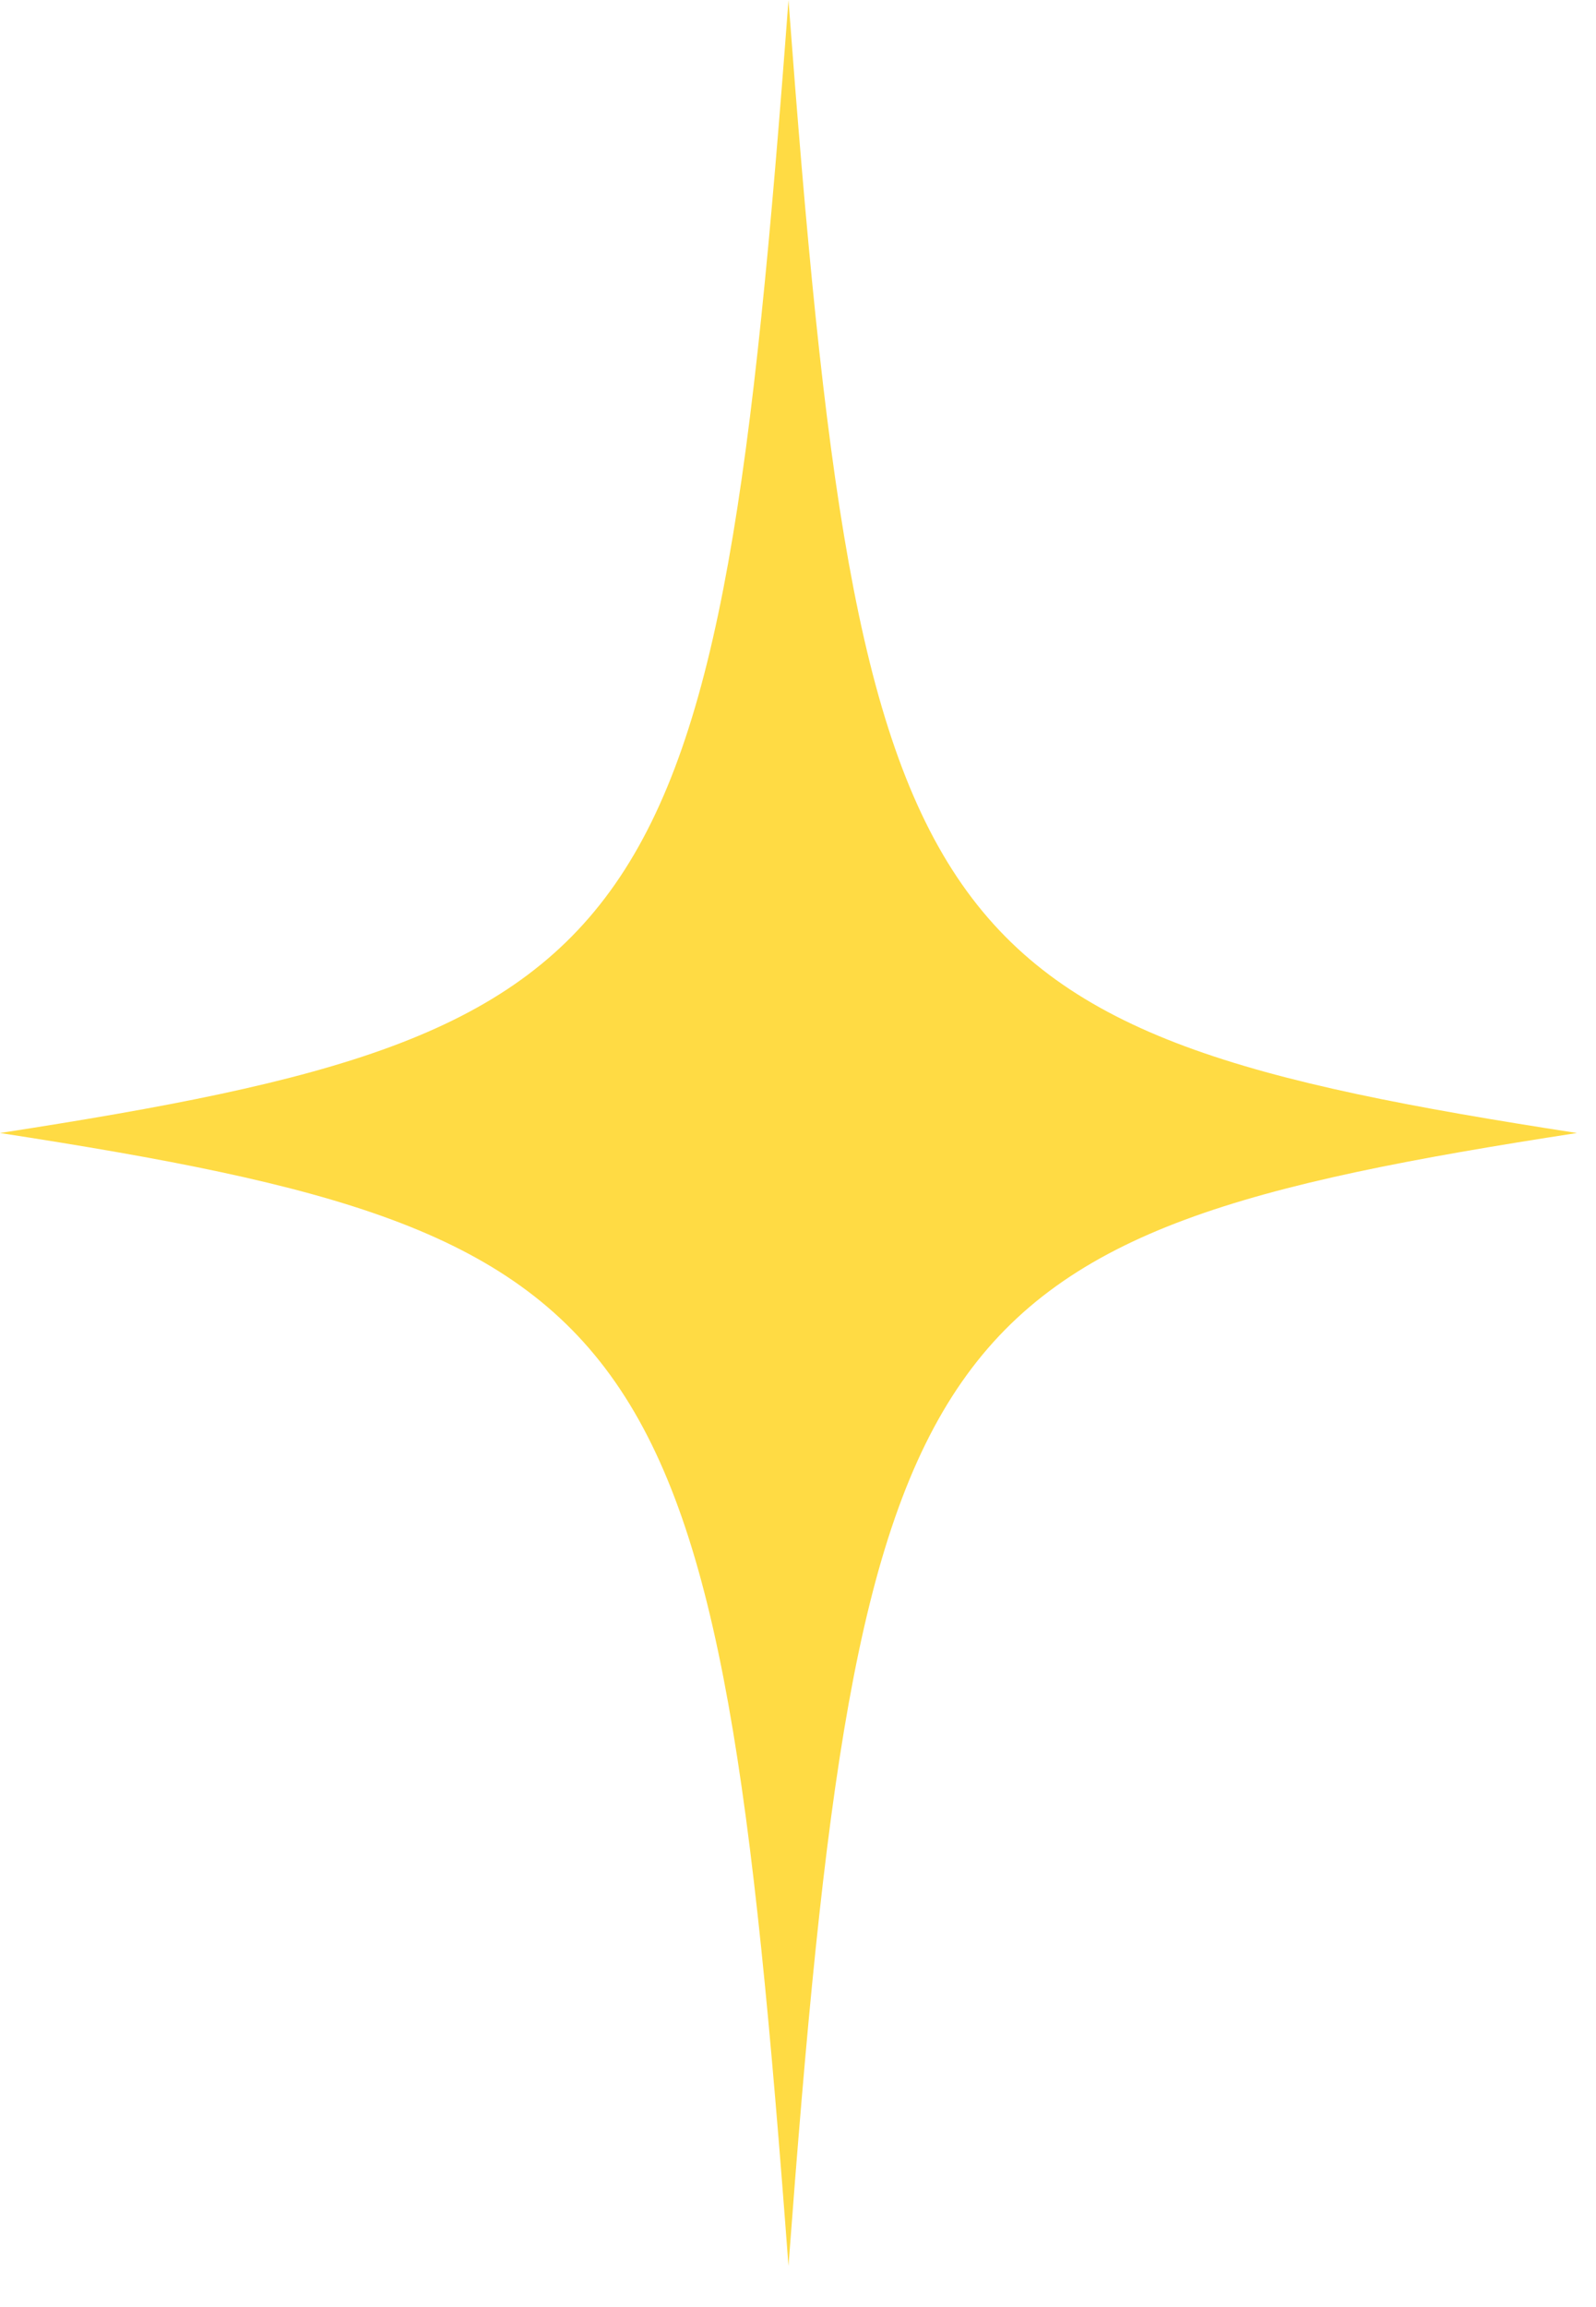 <svg width="27" height="39" viewBox="0 0 27 39" fill="none" xmlns="http://www.w3.org/2000/svg">
<path d="M26.678 19.153C15.51 20.875 14.538 22.271 13.339 38.306C12.139 22.271 11.167 20.875 0 19.153C11.167 17.431 12.139 16.035 13.339 0C14.538 16.035 15.51 17.431 26.678 19.153Z" fill="#FFDB44"/>
</svg>
